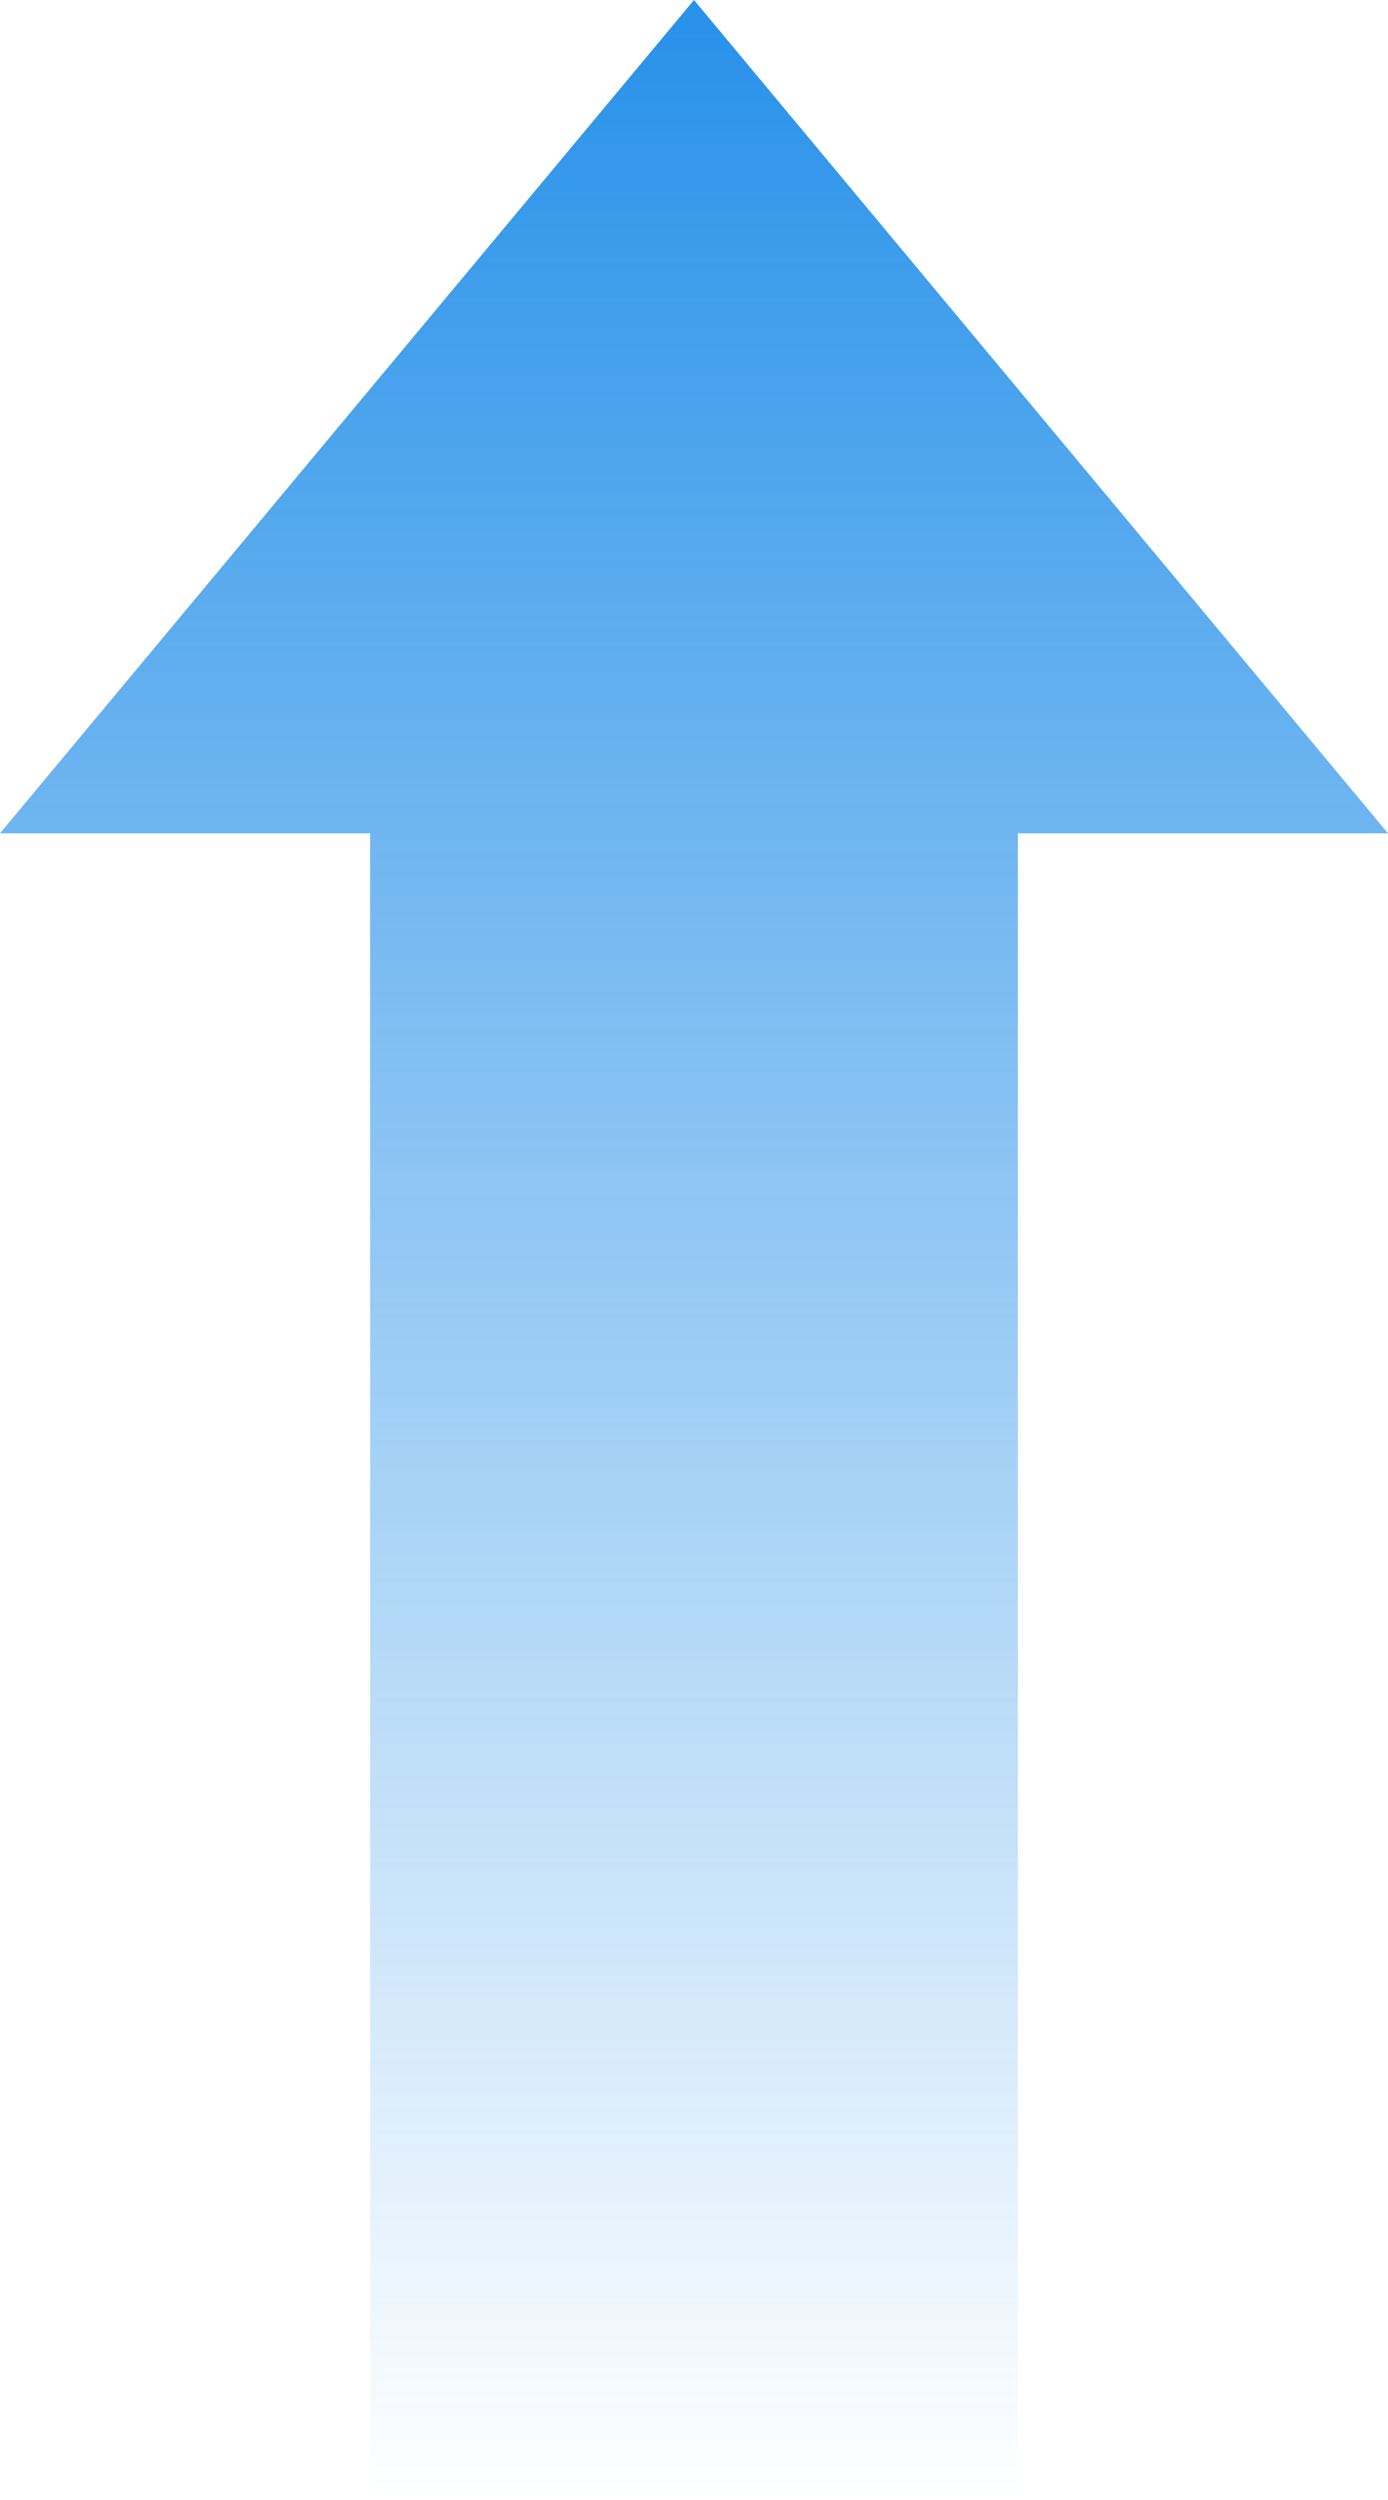 <svg width="15" height="27" viewBox="0 0 15 27" fill="none" xmlns="http://www.w3.org/2000/svg">
<path fill-rule="evenodd" clip-rule="evenodd" d="M11 9V27H4V9H0L7.5 0L15 9H11Z" fill="url(#paint0_linear)"/>
<defs>
<linearGradient id="paint0_linear" x1="7.5" y1="0" x2="7.5" y2="27" gradientUnits="userSpaceOnUse">
<stop stop-color="#2791E9"/>
<stop offset="1" stop-color="#2791E9" stop-opacity="0"/>
</linearGradient>
</defs>
</svg>
